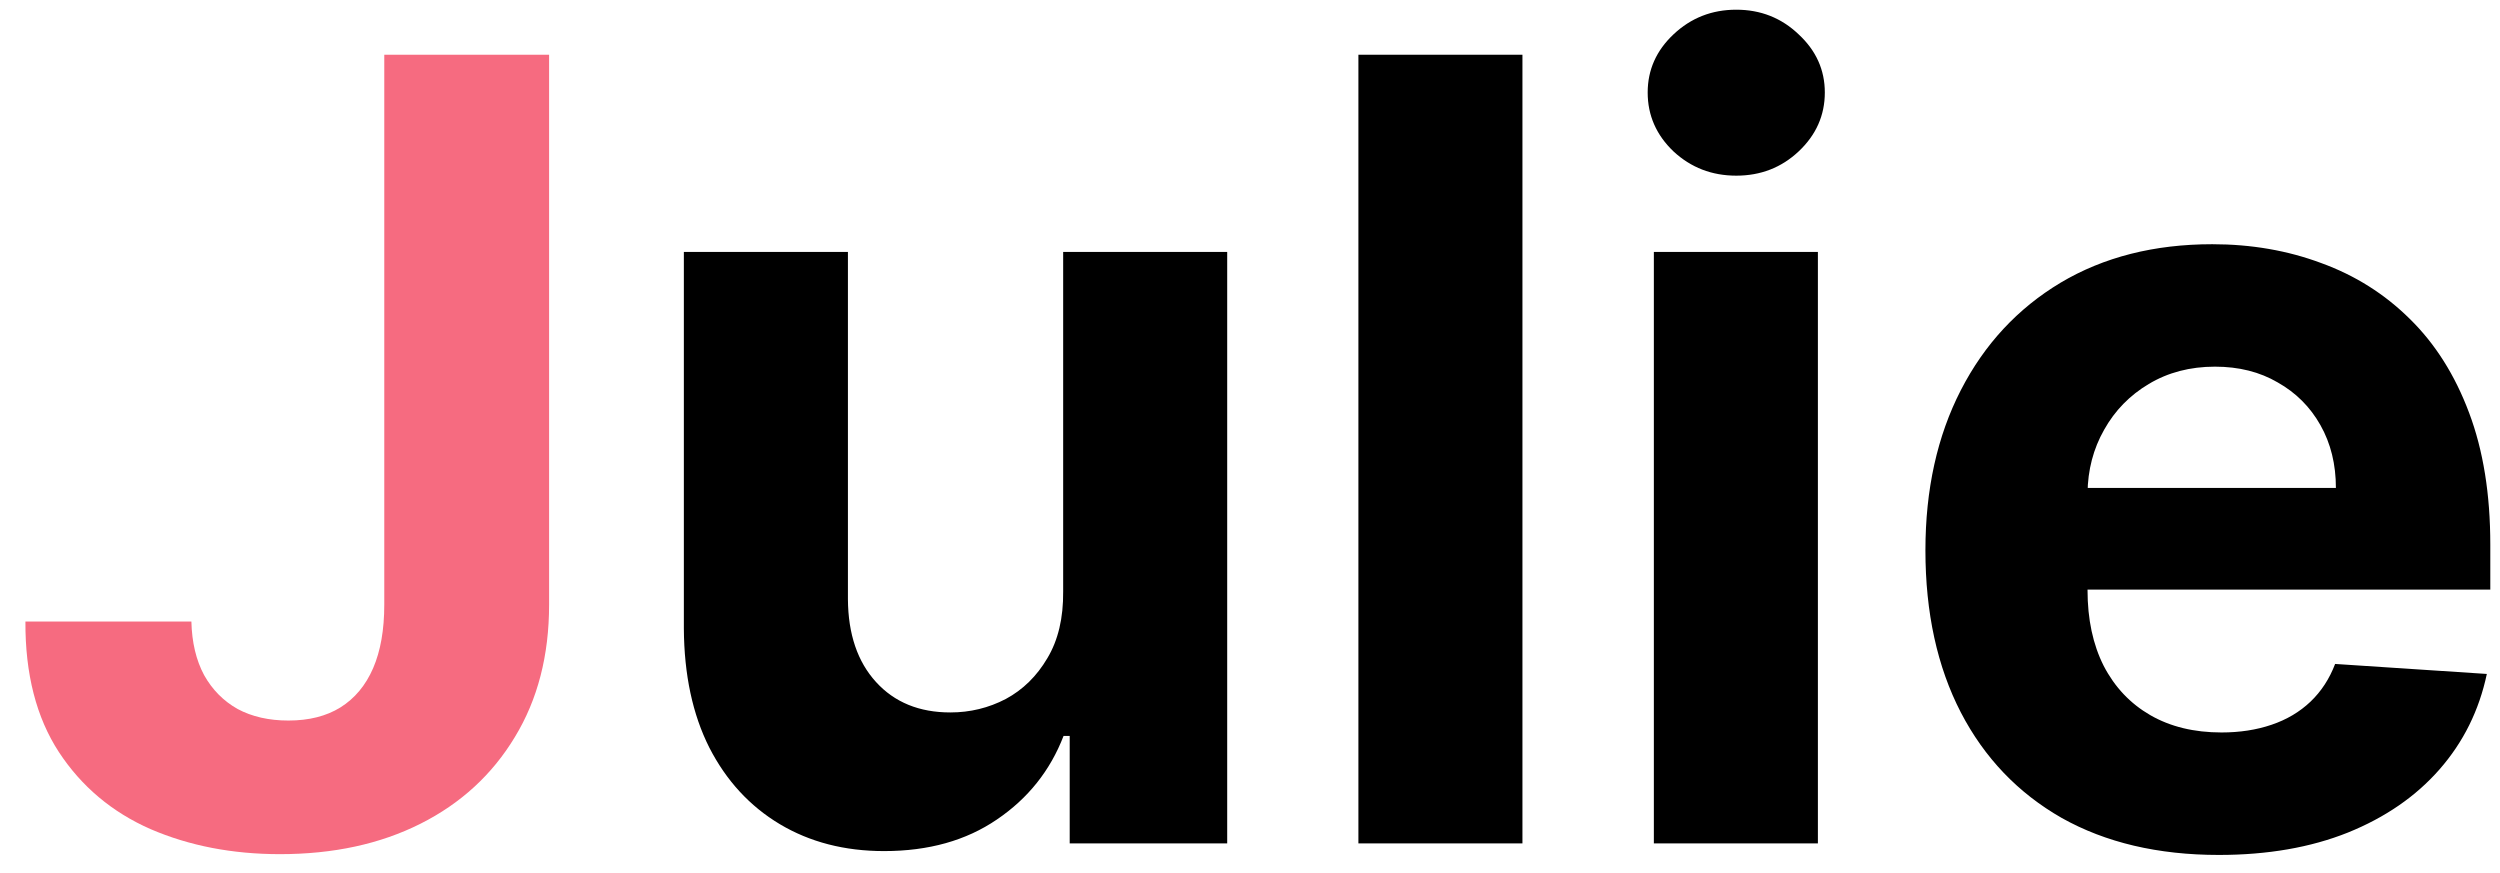 <svg width="83" height="29" viewBox="0 0 83 29" fill="none" xmlns="http://www.w3.org/2000/svg">
<path d="M12.758 1.818H18.23V20.074C18.23 21.761 17.851 23.227 17.092 24.472C16.342 25.716 15.298 26.675 13.96 27.348C12.622 28.021 11.067 28.358 9.294 28.358C7.717 28.358 6.286 28.081 4.999 27.527C3.72 26.965 2.706 26.112 1.956 24.97C1.206 23.82 0.835 22.375 0.844 20.636H6.354C6.371 21.327 6.511 21.919 6.776 22.413C7.048 22.899 7.419 23.274 7.888 23.538C8.365 23.794 8.928 23.922 9.575 23.922C10.257 23.922 10.832 23.777 11.301 23.487C11.778 23.189 12.141 22.754 12.388 22.183C12.635 21.612 12.758 20.909 12.758 20.074V1.818Z" fill="#F66B80"/>
<path d="M35.297 19.639V8.364H40.743V28H35.514V24.433H35.31C34.867 25.584 34.129 26.509 33.098 27.207C32.075 27.906 30.827 28.256 29.352 28.256C28.04 28.256 26.885 27.957 25.888 27.361C24.891 26.764 24.111 25.916 23.548 24.817C22.994 23.717 22.713 22.401 22.704 20.866V8.364H28.151V19.895C28.159 21.054 28.47 21.97 29.084 22.643C29.697 23.317 30.52 23.653 31.551 23.653C32.207 23.653 32.821 23.504 33.392 23.206C33.963 22.899 34.423 22.447 34.773 21.851C35.131 21.254 35.305 20.517 35.297 19.639ZM50.545 1.818V28H45.099V1.818H50.545ZM54.908 28V8.364H60.354V28H54.908ZM57.644 5.832C56.834 5.832 56.139 5.564 55.56 5.027C54.989 4.482 54.703 3.83 54.703 3.071C54.703 2.321 54.989 1.678 55.56 1.141C56.139 0.595 56.834 0.322 57.644 0.322C58.453 0.322 59.144 0.595 59.715 1.141C60.294 1.678 60.584 2.321 60.584 3.071C60.584 3.83 60.294 4.482 59.715 5.027C59.144 5.564 58.453 5.832 57.644 5.832ZM73.665 28.384C71.645 28.384 69.907 27.974 68.449 27.156C67 26.329 65.884 25.162 65.1 23.653C64.316 22.136 63.924 20.342 63.924 18.271C63.924 16.251 64.316 14.479 65.1 12.953C65.884 11.428 66.988 10.239 68.411 9.386C69.843 8.534 71.522 8.108 73.448 8.108C74.743 8.108 75.949 8.317 77.066 8.734C78.191 9.143 79.171 9.761 80.006 10.588C80.85 11.415 81.506 12.454 81.975 13.707C82.444 14.952 82.678 16.409 82.678 18.079V19.575H66.097V16.2H77.552C77.552 15.416 77.381 14.722 77.04 14.117C76.699 13.511 76.226 13.038 75.621 12.697C75.025 12.348 74.33 12.173 73.537 12.173C72.711 12.173 71.978 12.365 71.338 12.749C70.708 13.124 70.213 13.631 69.856 14.27C69.498 14.901 69.314 15.604 69.306 16.379V19.588C69.306 20.56 69.485 21.399 69.843 22.107C70.209 22.814 70.725 23.359 71.39 23.743C72.054 24.126 72.843 24.318 73.755 24.318C74.36 24.318 74.914 24.233 75.416 24.062C75.919 23.892 76.35 23.636 76.708 23.296C77.066 22.954 77.338 22.537 77.526 22.043L82.563 22.375C82.307 23.585 81.783 24.642 80.99 25.546C80.206 26.44 79.192 27.139 77.948 27.642C76.712 28.136 75.284 28.384 73.665 28.384Z" fill="black"/>
</svg>
